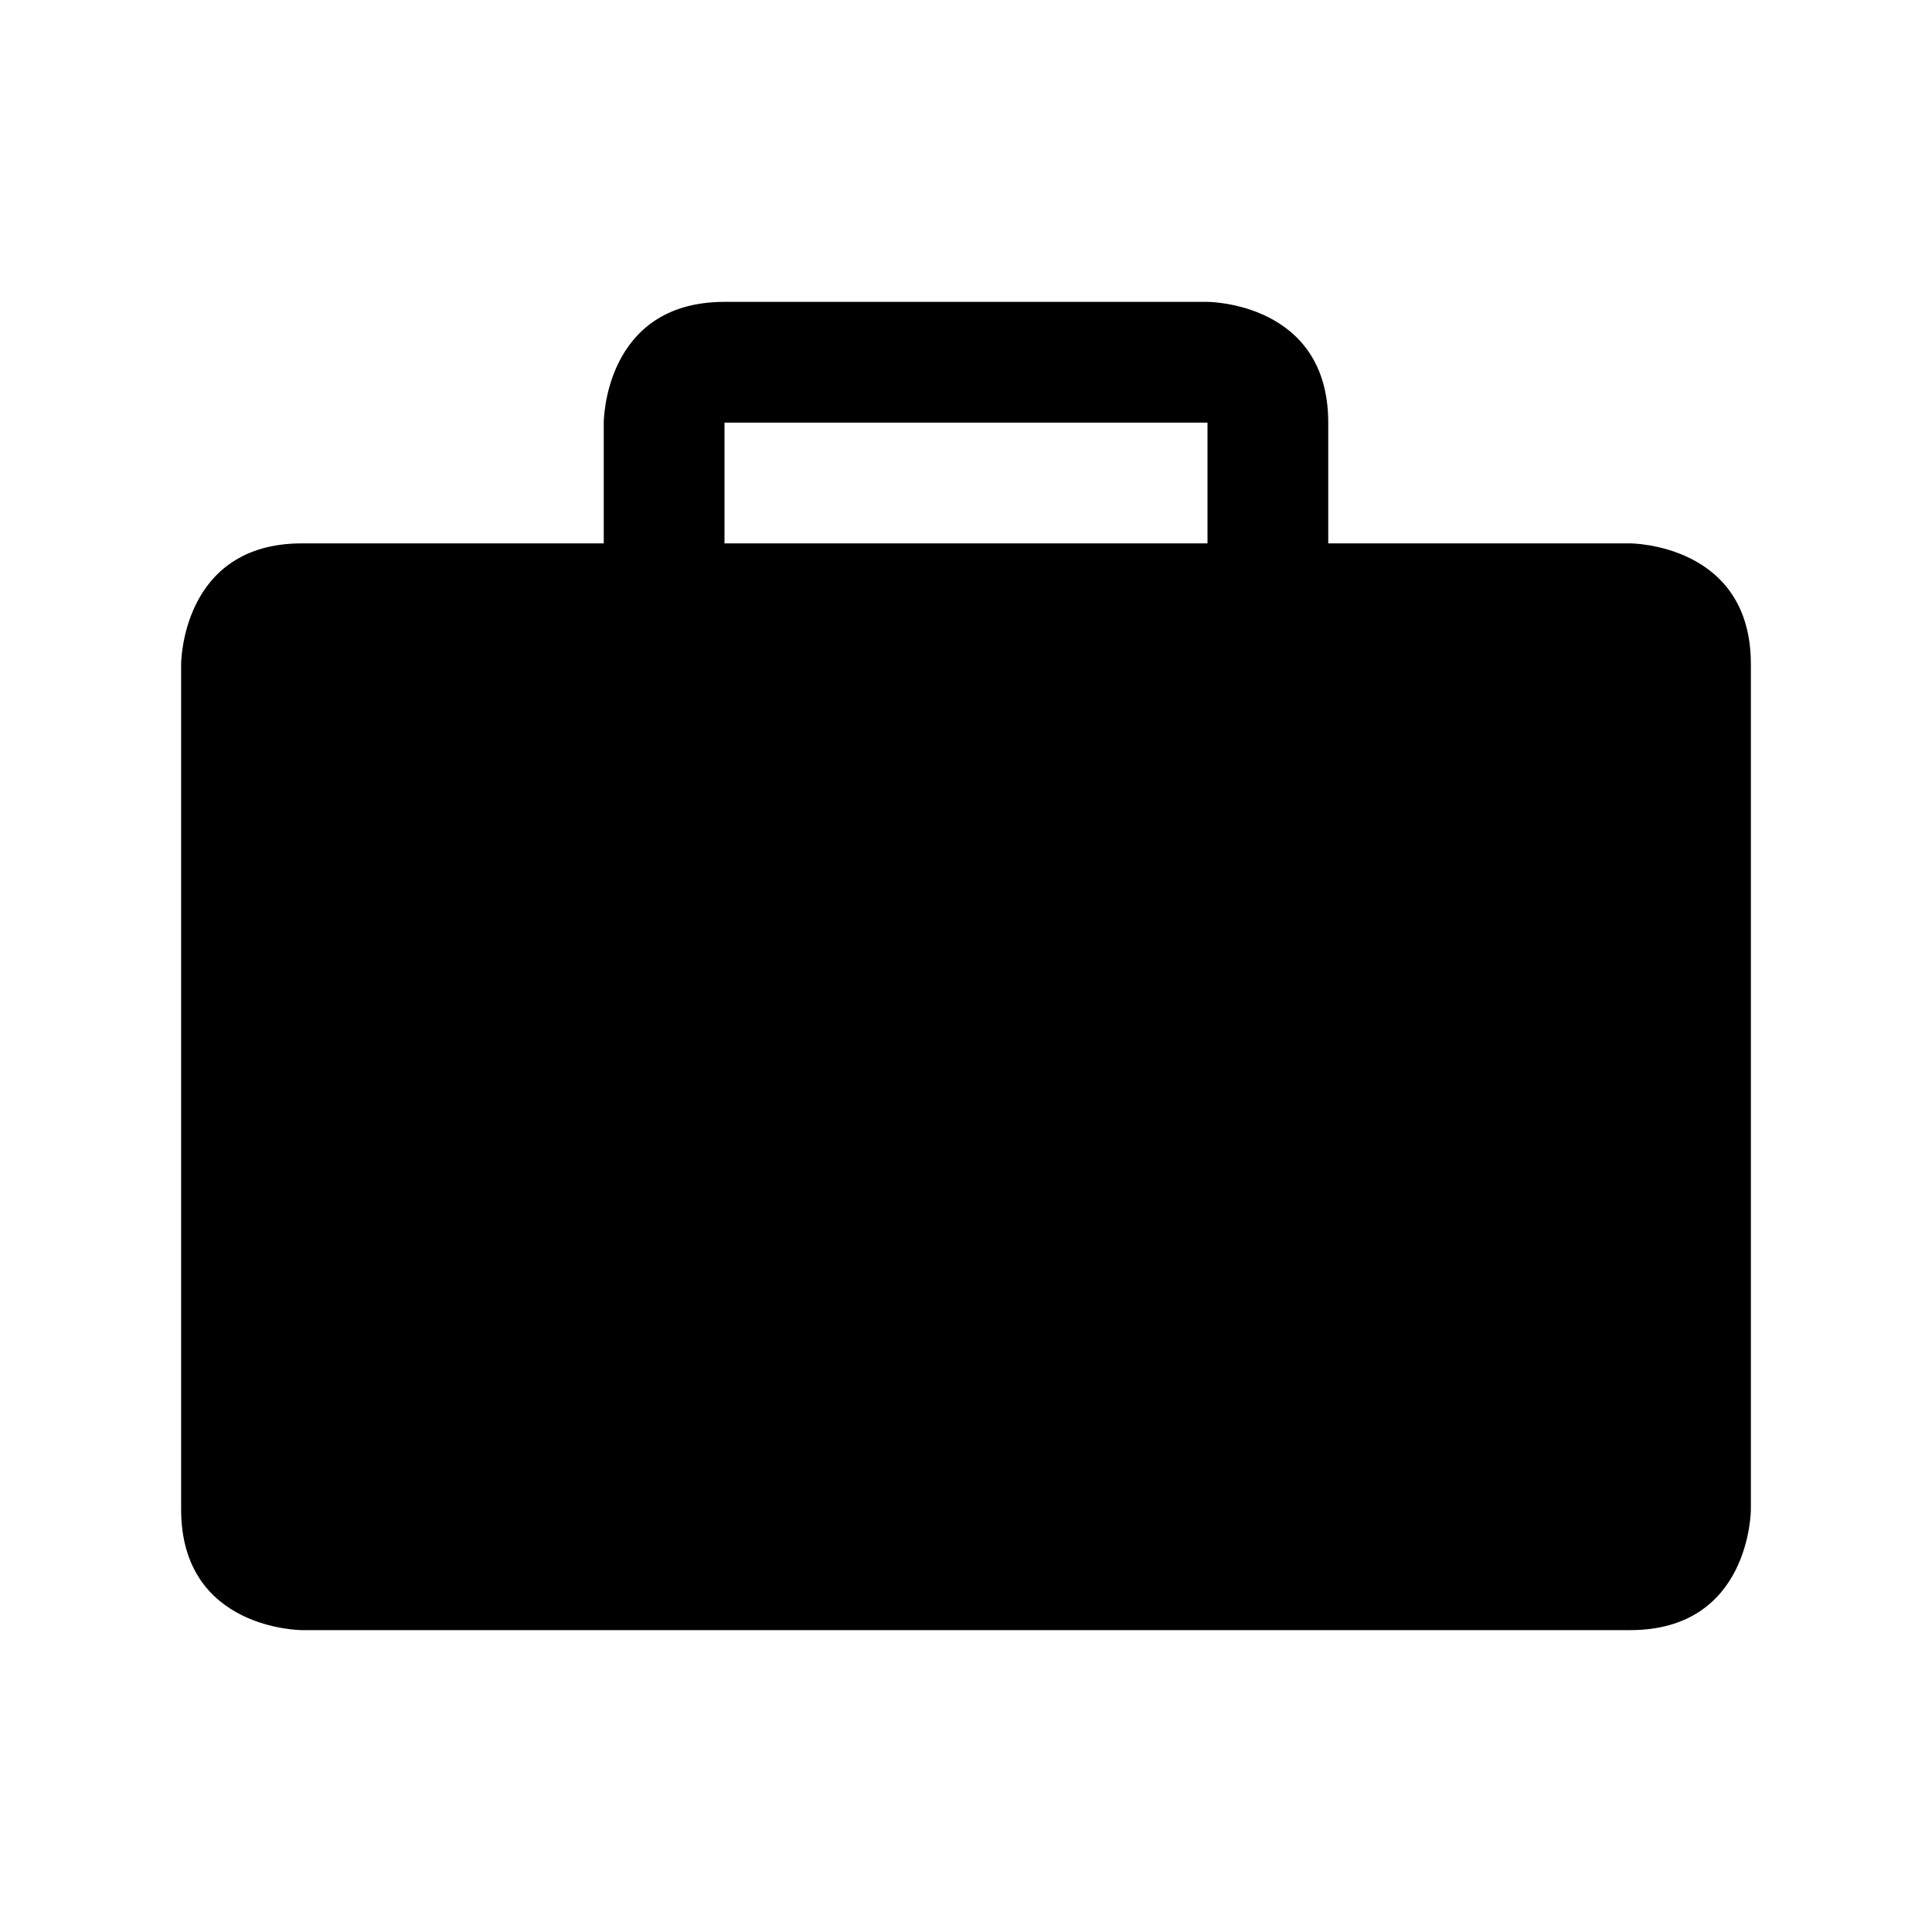 <svg version="1.1"  xmlns="http://www.w3.org/2000/svg" xmlns:xlink="http://www.w3.org/1999/xlink" x="0px" y="0px" width="32" height="32" viewBox="0 0 32 32" style="enable-background:new 0 0 32 32;" xml:space="preserve" viewbox="0 0 32 32">
<path d="M27,9h-5V7c0-2-2-2-2-2h-8c-2,0-2,2-2,2v2H5c-2,0-2,2-2,2v12c0,0,0,0,0,2s2,2,2,2h22c2,0,2-2,2-2V11C29,9,27,9,27,9z M20,9
	h-8V7h8V9z"></path>
</svg>